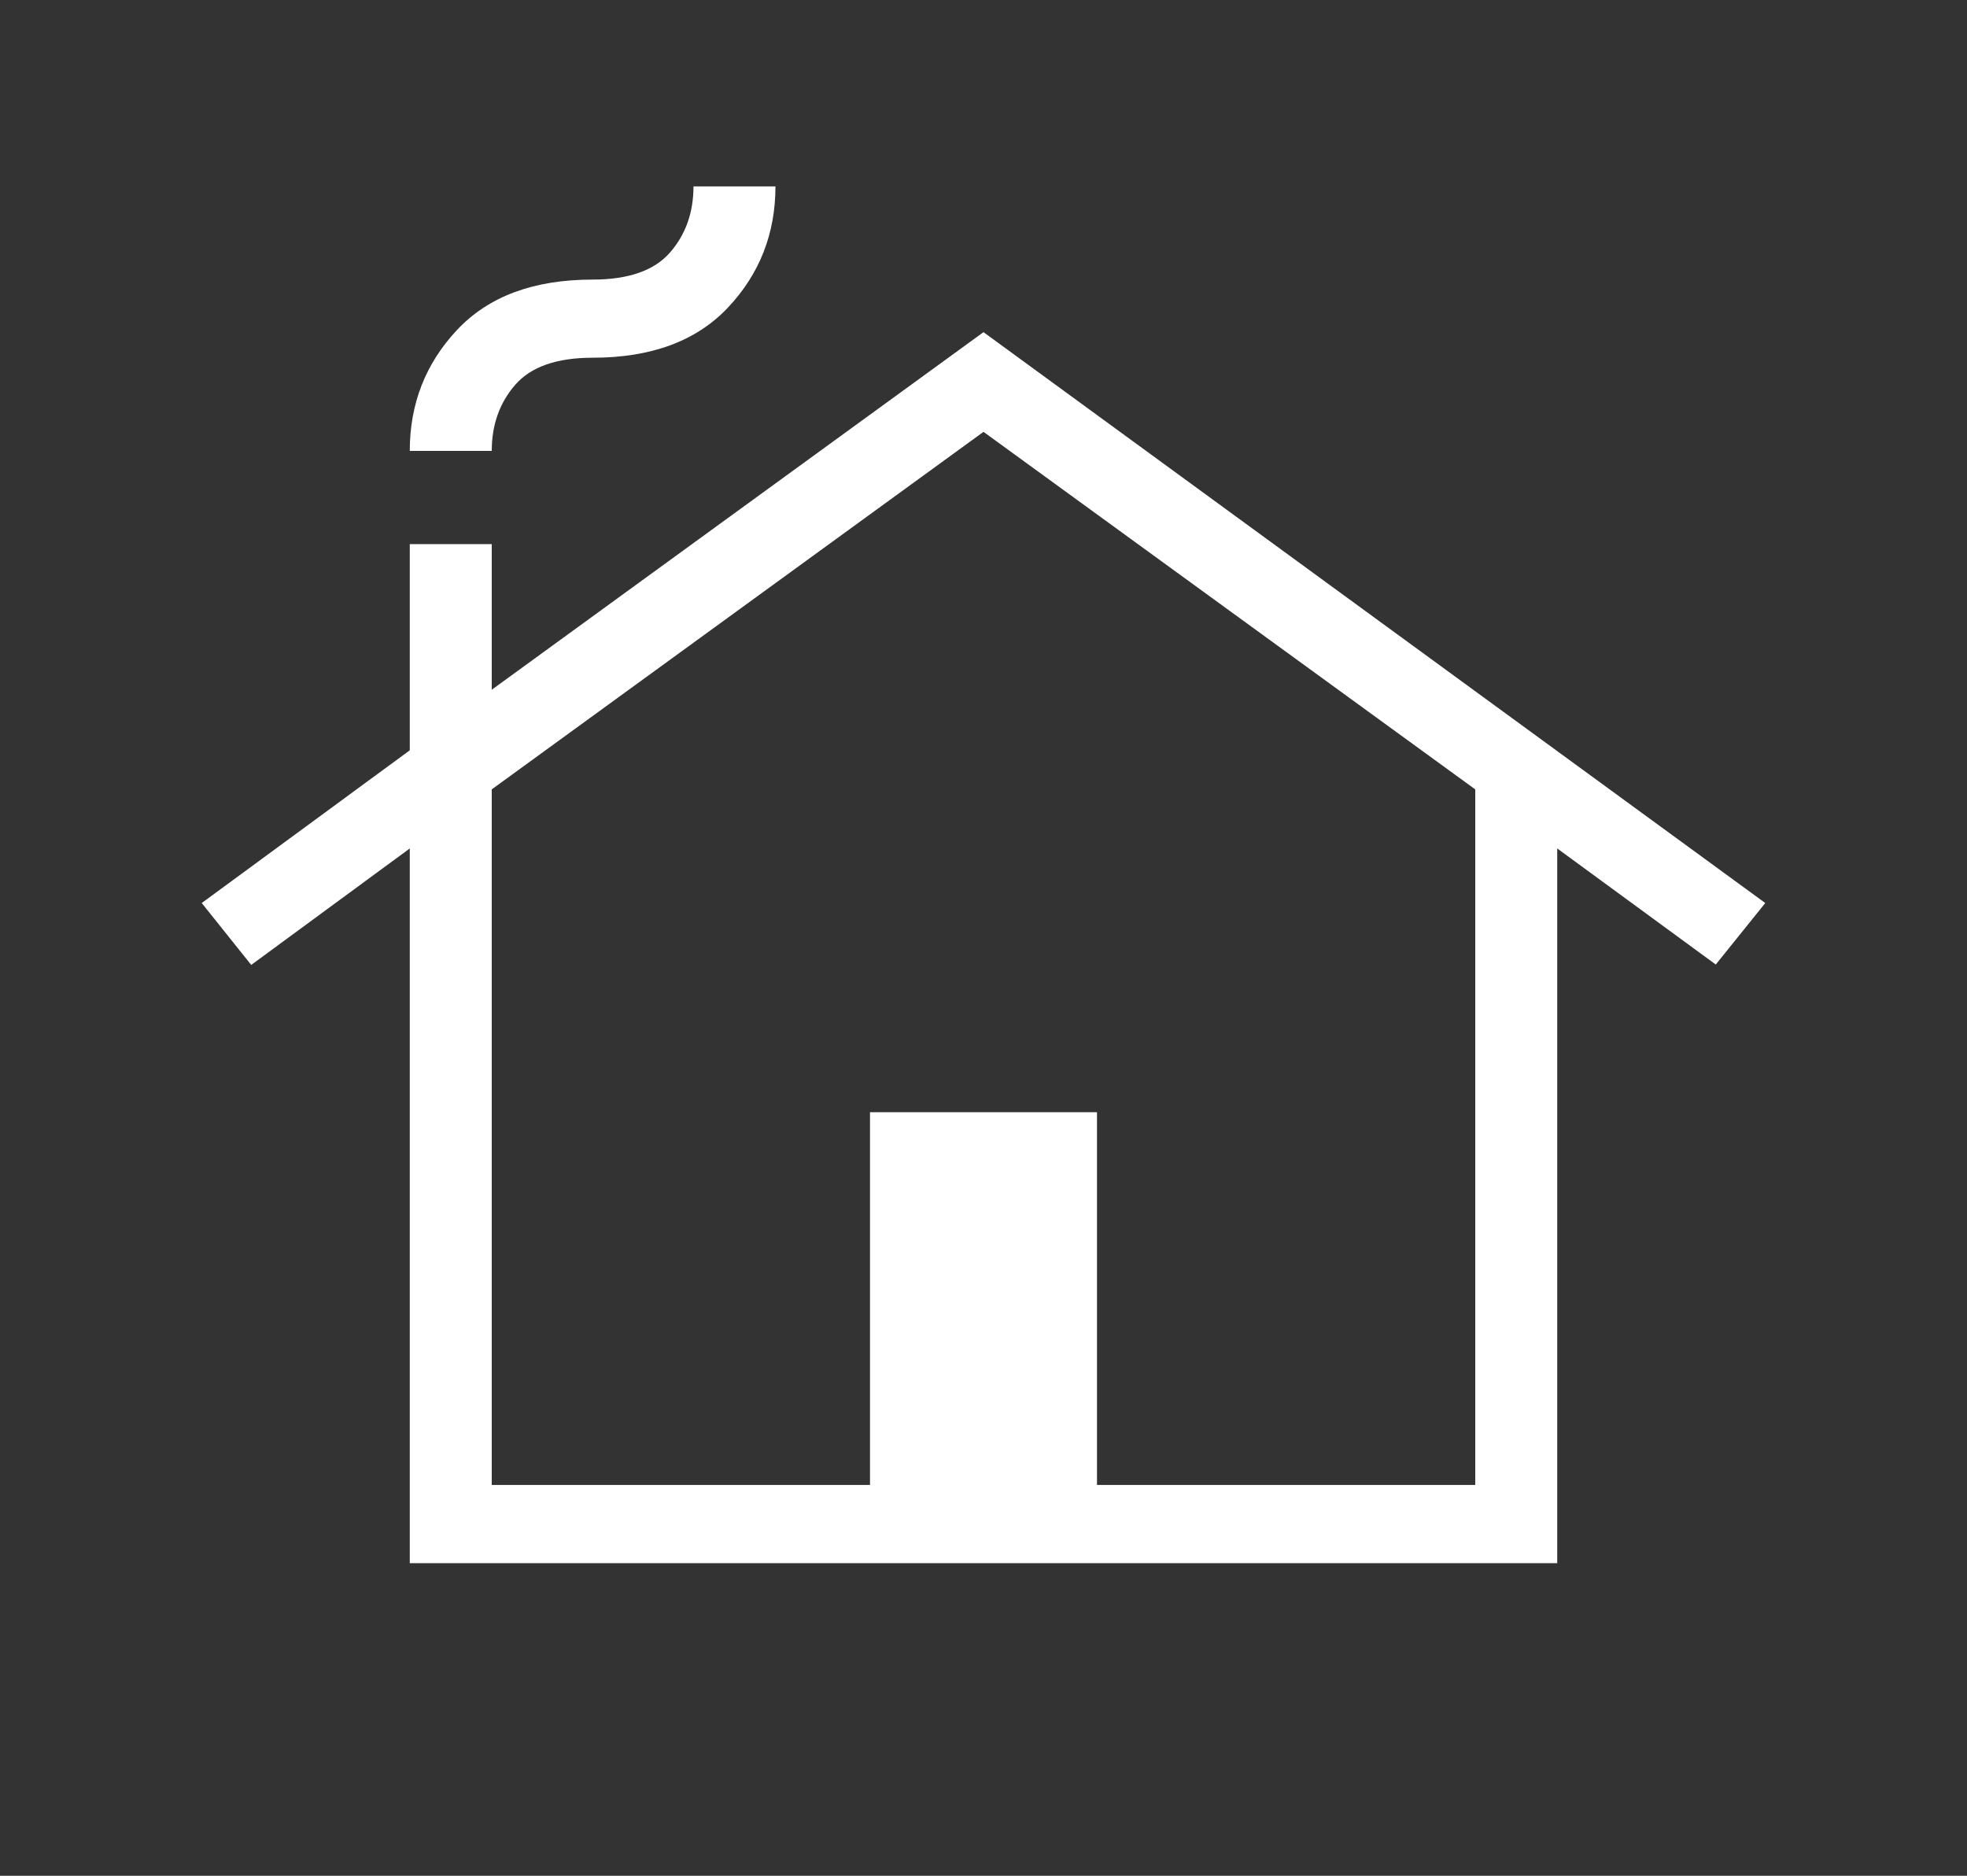 <svg width="43" height="41" viewBox="0 0 43 41" fill="none" xmlns="http://www.w3.org/2000/svg">
<rect x="0" y="0" width="43" height="41" fill="#333333" stroke="none"/>
<mask id="mask0_78_17" style="mask-type:alpha" maskUnits="userSpaceOnUse" x="0" y="0" width="43" height="41">
<rect width="43" height="41" fill="#D9D9D9"/>
</mask>
<g mask="url(#mask0_78_17)">
<path d="M8.958 34.167V18.545L5.492 21.091L4.41 19.738L8.958 16.4V11.893H10.75V15.076L21.5 7.26L38.59 19.738L37.508 21.082L34.042 18.545V34.167H8.958ZM10.75 32.458H19.019V24.311H23.981V32.458H32.25V17.254L21.5 9.439L10.75 17.254V32.458ZM8.958 9.856C8.958 8.826 9.303 7.945 9.992 7.211C10.681 6.477 11.669 6.111 12.955 6.111C13.738 6.111 14.302 5.914 14.645 5.521C14.989 5.128 15.16 4.645 15.16 4.074H16.952C16.952 5.103 16.607 5.985 15.918 6.718C15.229 7.452 14.241 7.819 12.955 7.819C12.172 7.819 11.608 8.016 11.265 8.409C10.922 8.802 10.75 9.284 10.75 9.856H8.958Z" fill="white"/>
</g>
</svg>
